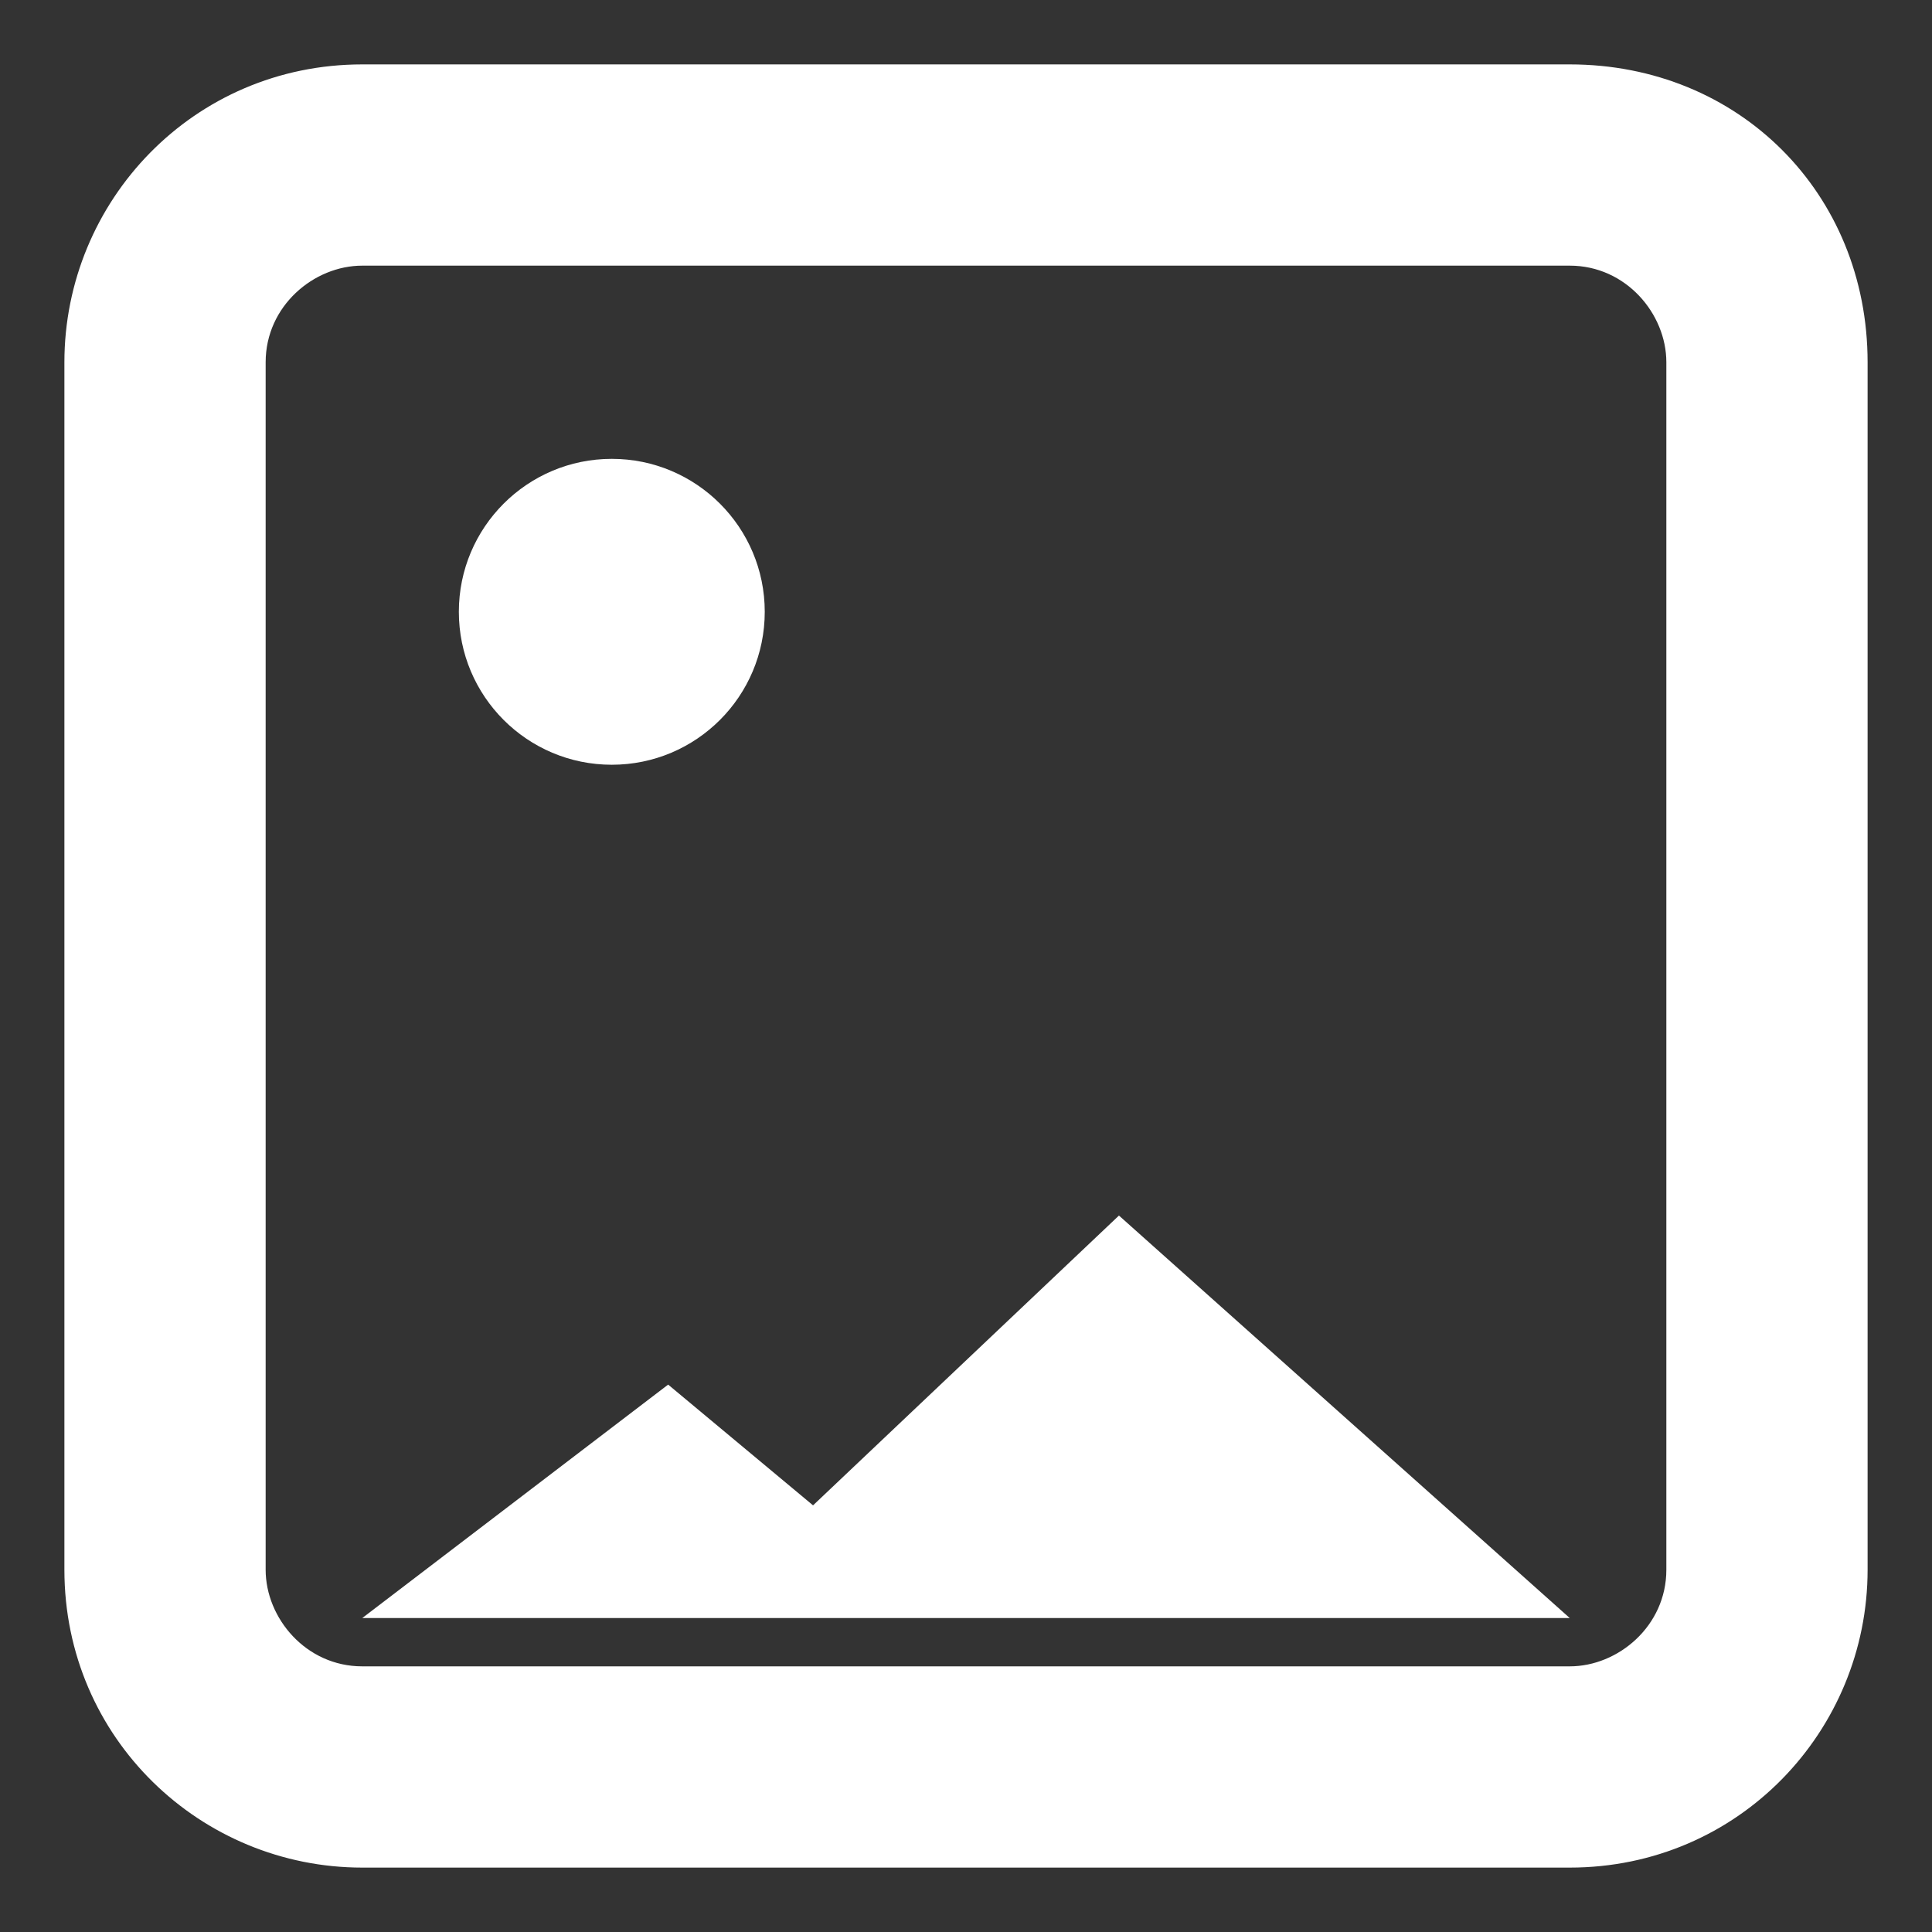 <?xml version="1.0" encoding="utf-8"?>
<!-- Generator: Adobe Illustrator 26.0.1, SVG Export Plug-In . SVG Version: 6.00 Build 0)  -->
<svg version="1.1" id="Layer_1" xmlns="http://www.w3.org/2000/svg" xmlns:xlink="http://www.w3.org/1999/xlink" x="0px" y="0px"
	 viewBox="0 0 24 24" style="enable-background:new 0 0 24 24;" xml:space="preserve">
<rect x="0" y="0" width="24" height="24" fill="#333333" stroke="none"/>
<style type="text/css">
	.st0{fill-rule:evenodd;clip-rule:evenodd;fill:#FFFFFF;}
</style>
<path class="st0" d="M19.5,0.8h-15c-2.1,0-3.7,1.7-3.7,3.7v15c0,2.1,1.7,3.7,3.7,3.7h15c2.1,0,3.7-1.7,3.7-3.7v-15
	C23.2,2.4,21.6,0.8,19.5,0.8z M20.7,19.5c0,0.7-0.6,1.2-1.2,1.2h-15c-0.7,0-1.2-0.6-1.2-1.2v-15c0-0.7,0.6-1.2,1.2-1.2h15
	c0.7,0,1.2,0.6,1.2,1.2V19.5z"/>
<polygon class="st0" points="10.1,18.7 13.9,15.1 19.5,20.1 4.5,20.1 8.3,17.2 "/>
<circle class="st0" cx="7.6" cy="7.6" r="1.9"/>
</svg>
